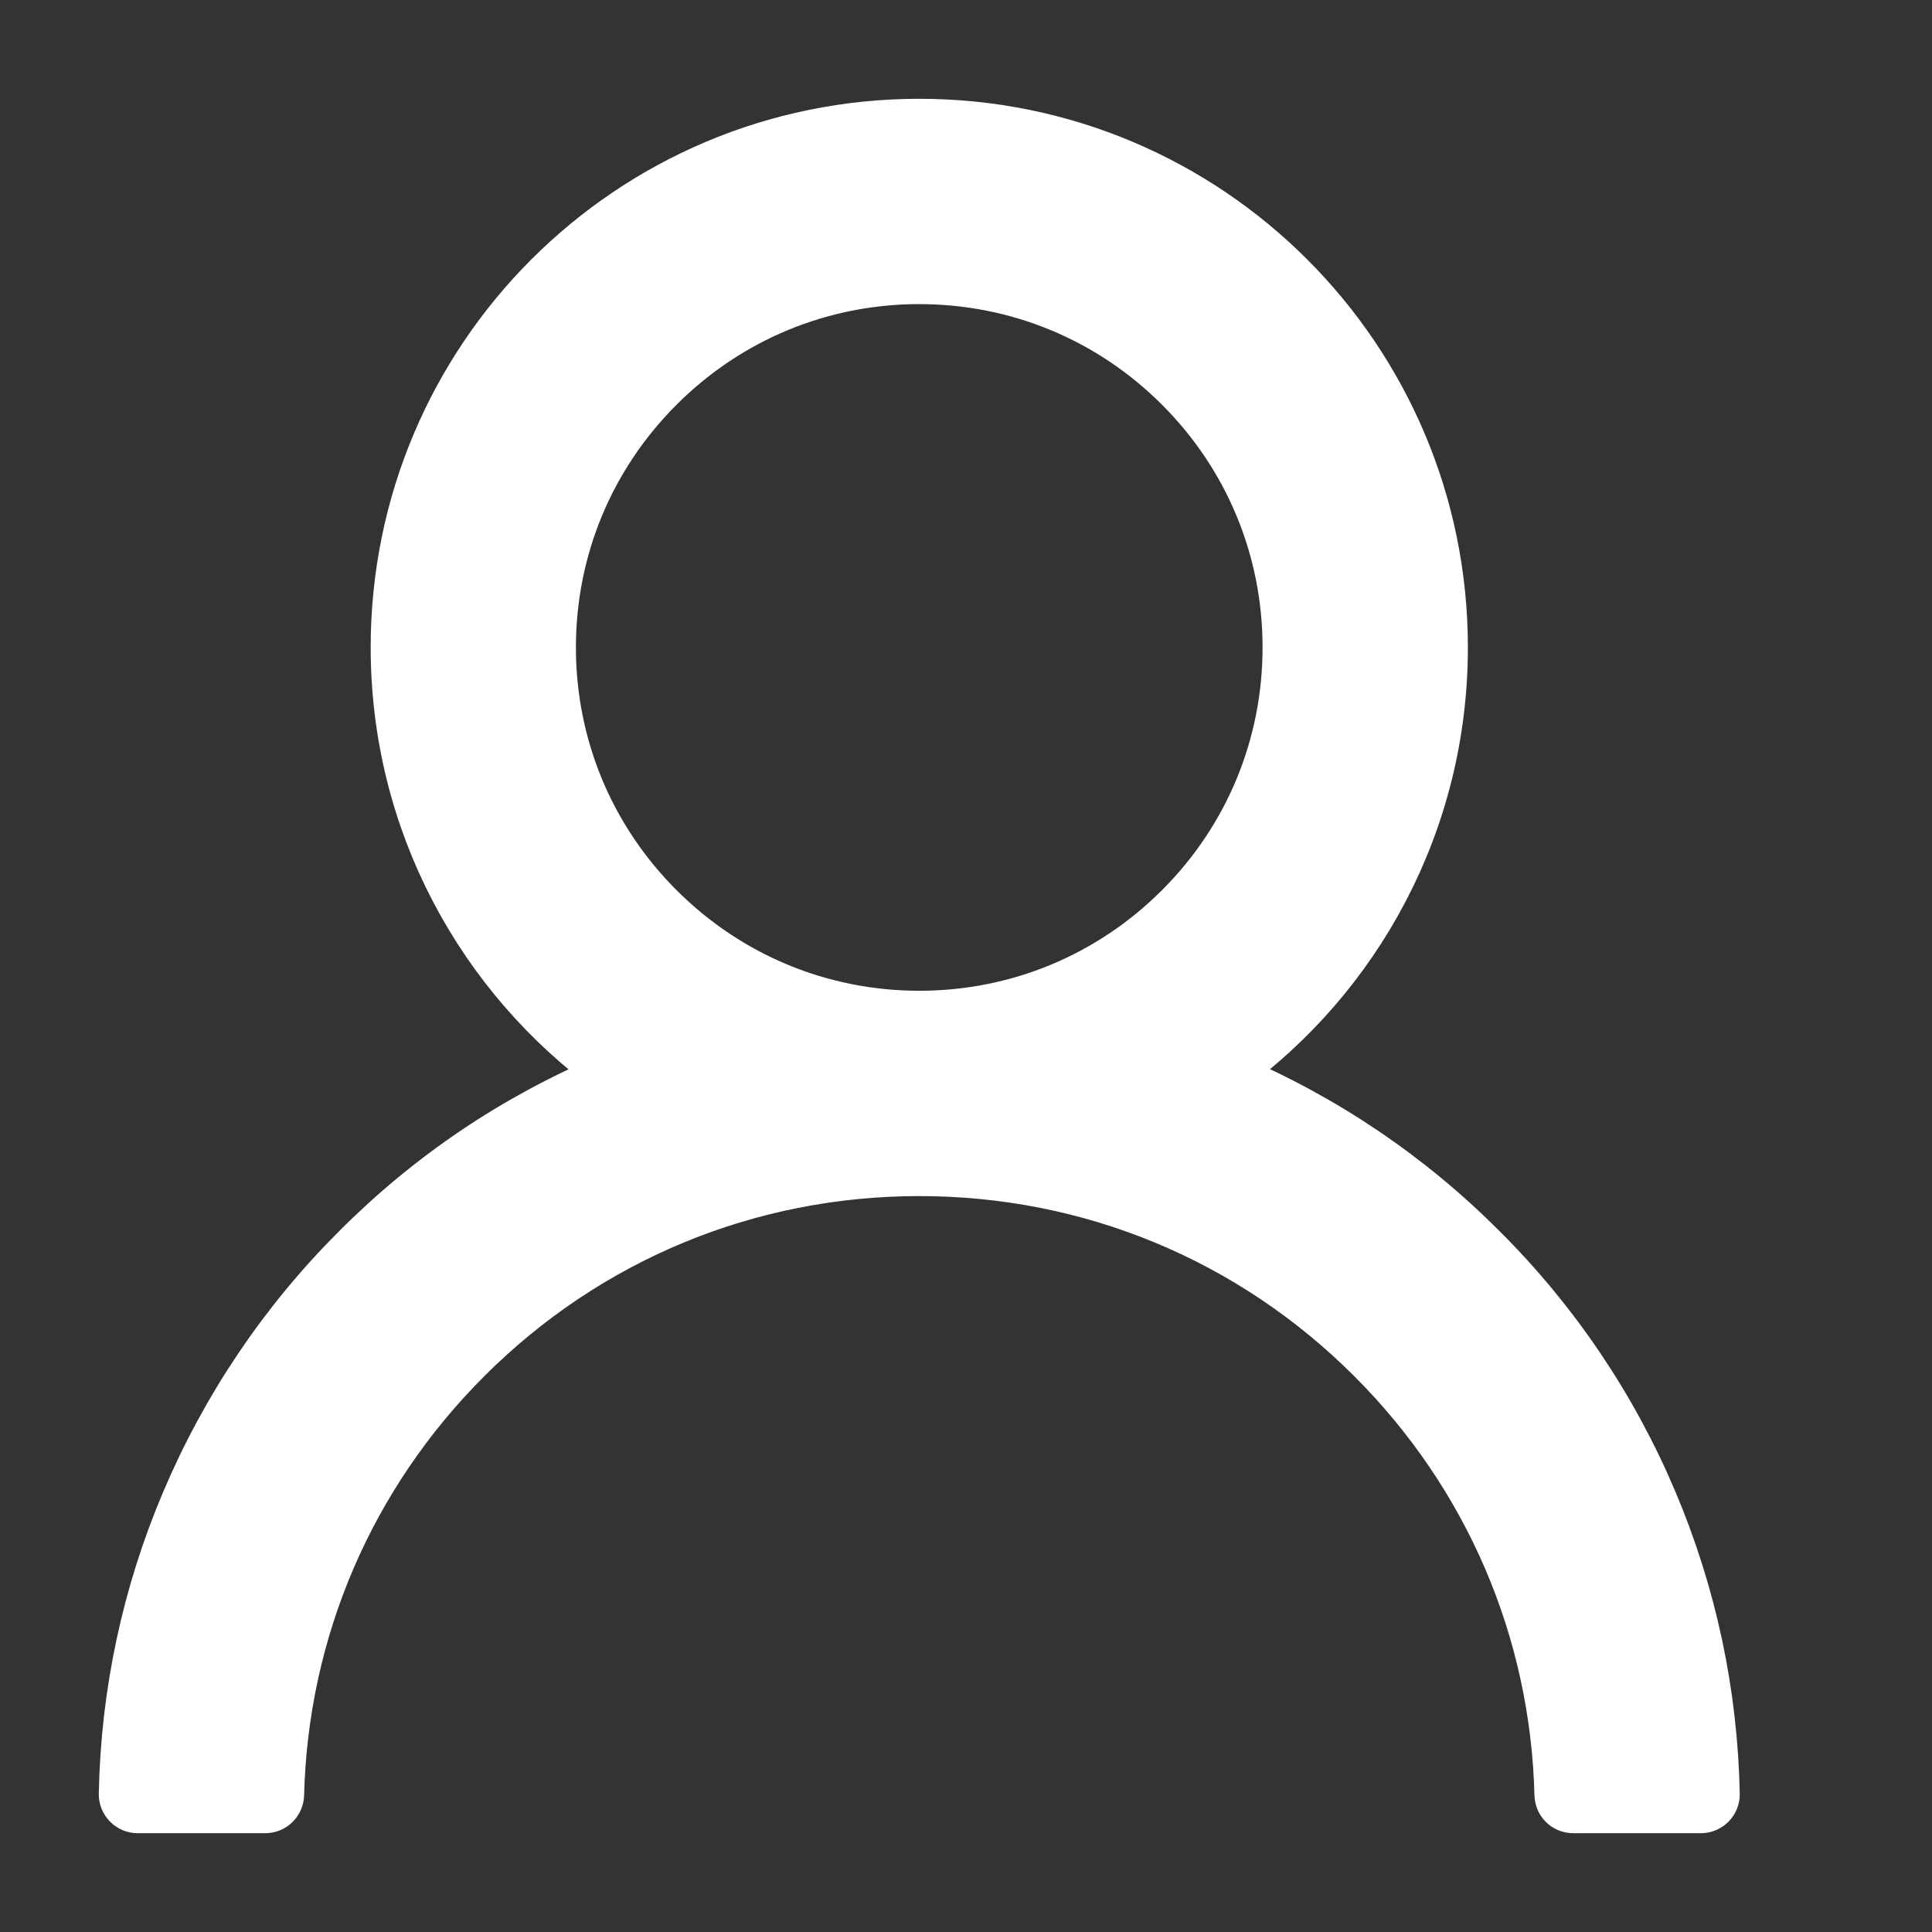<svg width="22" height="22" viewBox="0 0 22 22" fill="none" xmlns="http://www.w3.org/2000/svg">
<rect x="0" y="0" width="22" height="22" fill="#333333" stroke="none"/>
<path d="M18.848 17.084C18.392 16.004 17.729 15.022 16.898 14.195C16.07 13.364 15.089 12.703 14.008 12.245C13.999 12.241 13.989 12.238 13.979 12.233C15.486 11.145 16.465 9.372 16.465 7.372C16.465 4.059 13.781 1.375 10.468 1.375C7.155 1.375 4.471 4.059 4.471 7.372C4.471 9.372 5.45 11.145 6.957 12.236C6.947 12.241 6.937 12.243 6.928 12.248C5.844 12.705 4.872 13.36 4.038 14.197C3.207 15.025 2.546 16.007 2.088 17.087C1.639 18.144 1.397 19.278 1.375 20.427C1.374 20.452 1.379 20.478 1.388 20.502C1.398 20.526 1.412 20.548 1.43 20.567C1.448 20.585 1.47 20.6 1.493 20.61C1.517 20.62 1.543 20.625 1.569 20.625H3.02C3.126 20.625 3.211 20.54 3.213 20.436C3.261 18.569 4.011 16.821 5.336 15.496C6.707 14.124 8.529 13.37 10.468 13.37C12.408 13.37 14.229 14.124 15.6 15.496C16.925 16.821 17.675 18.569 17.723 20.436C17.725 20.543 17.81 20.625 17.916 20.625H19.368C19.393 20.625 19.419 20.62 19.443 20.61C19.466 20.6 19.488 20.585 19.506 20.567C19.524 20.548 19.538 20.526 19.548 20.502C19.557 20.478 19.562 20.452 19.561 20.427C19.537 19.271 19.297 18.146 18.848 17.084ZM10.468 11.532C9.358 11.532 8.313 11.099 7.527 10.313C6.741 9.527 6.308 8.483 6.308 7.372C6.308 6.262 6.741 5.218 7.527 4.432C8.313 3.646 9.358 3.213 10.468 3.213C11.578 3.213 12.623 3.646 13.409 4.432C14.195 5.218 14.627 6.262 14.627 7.372C14.627 8.483 14.195 9.527 13.409 10.313C12.623 11.099 11.578 11.532 10.468 11.532Z" fill="url(#paint0_linear_451_2241)" stroke="url(#paint1_linear_451_2241)" stroke-width="0.5"/>
<defs>
<linearGradient id="paint0_linear_451_2241" x1="10.468" y1="20.625" x2="10.468" y2="1.375" gradientUnits="userSpaceOnUse">
<stop stop-color="#ffffff"/>
<stop offset="1" stop-color="#ffffff"/>
</linearGradient>
<linearGradient id="paint1_linear_451_2241" x1="10.468" y1="20.625" x2="10.468" y2="1.375" gradientUnits="userSpaceOnUse">
<stop stop-color="#ffffff"/>
<stop offset="1" stop-color="#ffffff"/>
</linearGradient>
</defs>
</svg>
